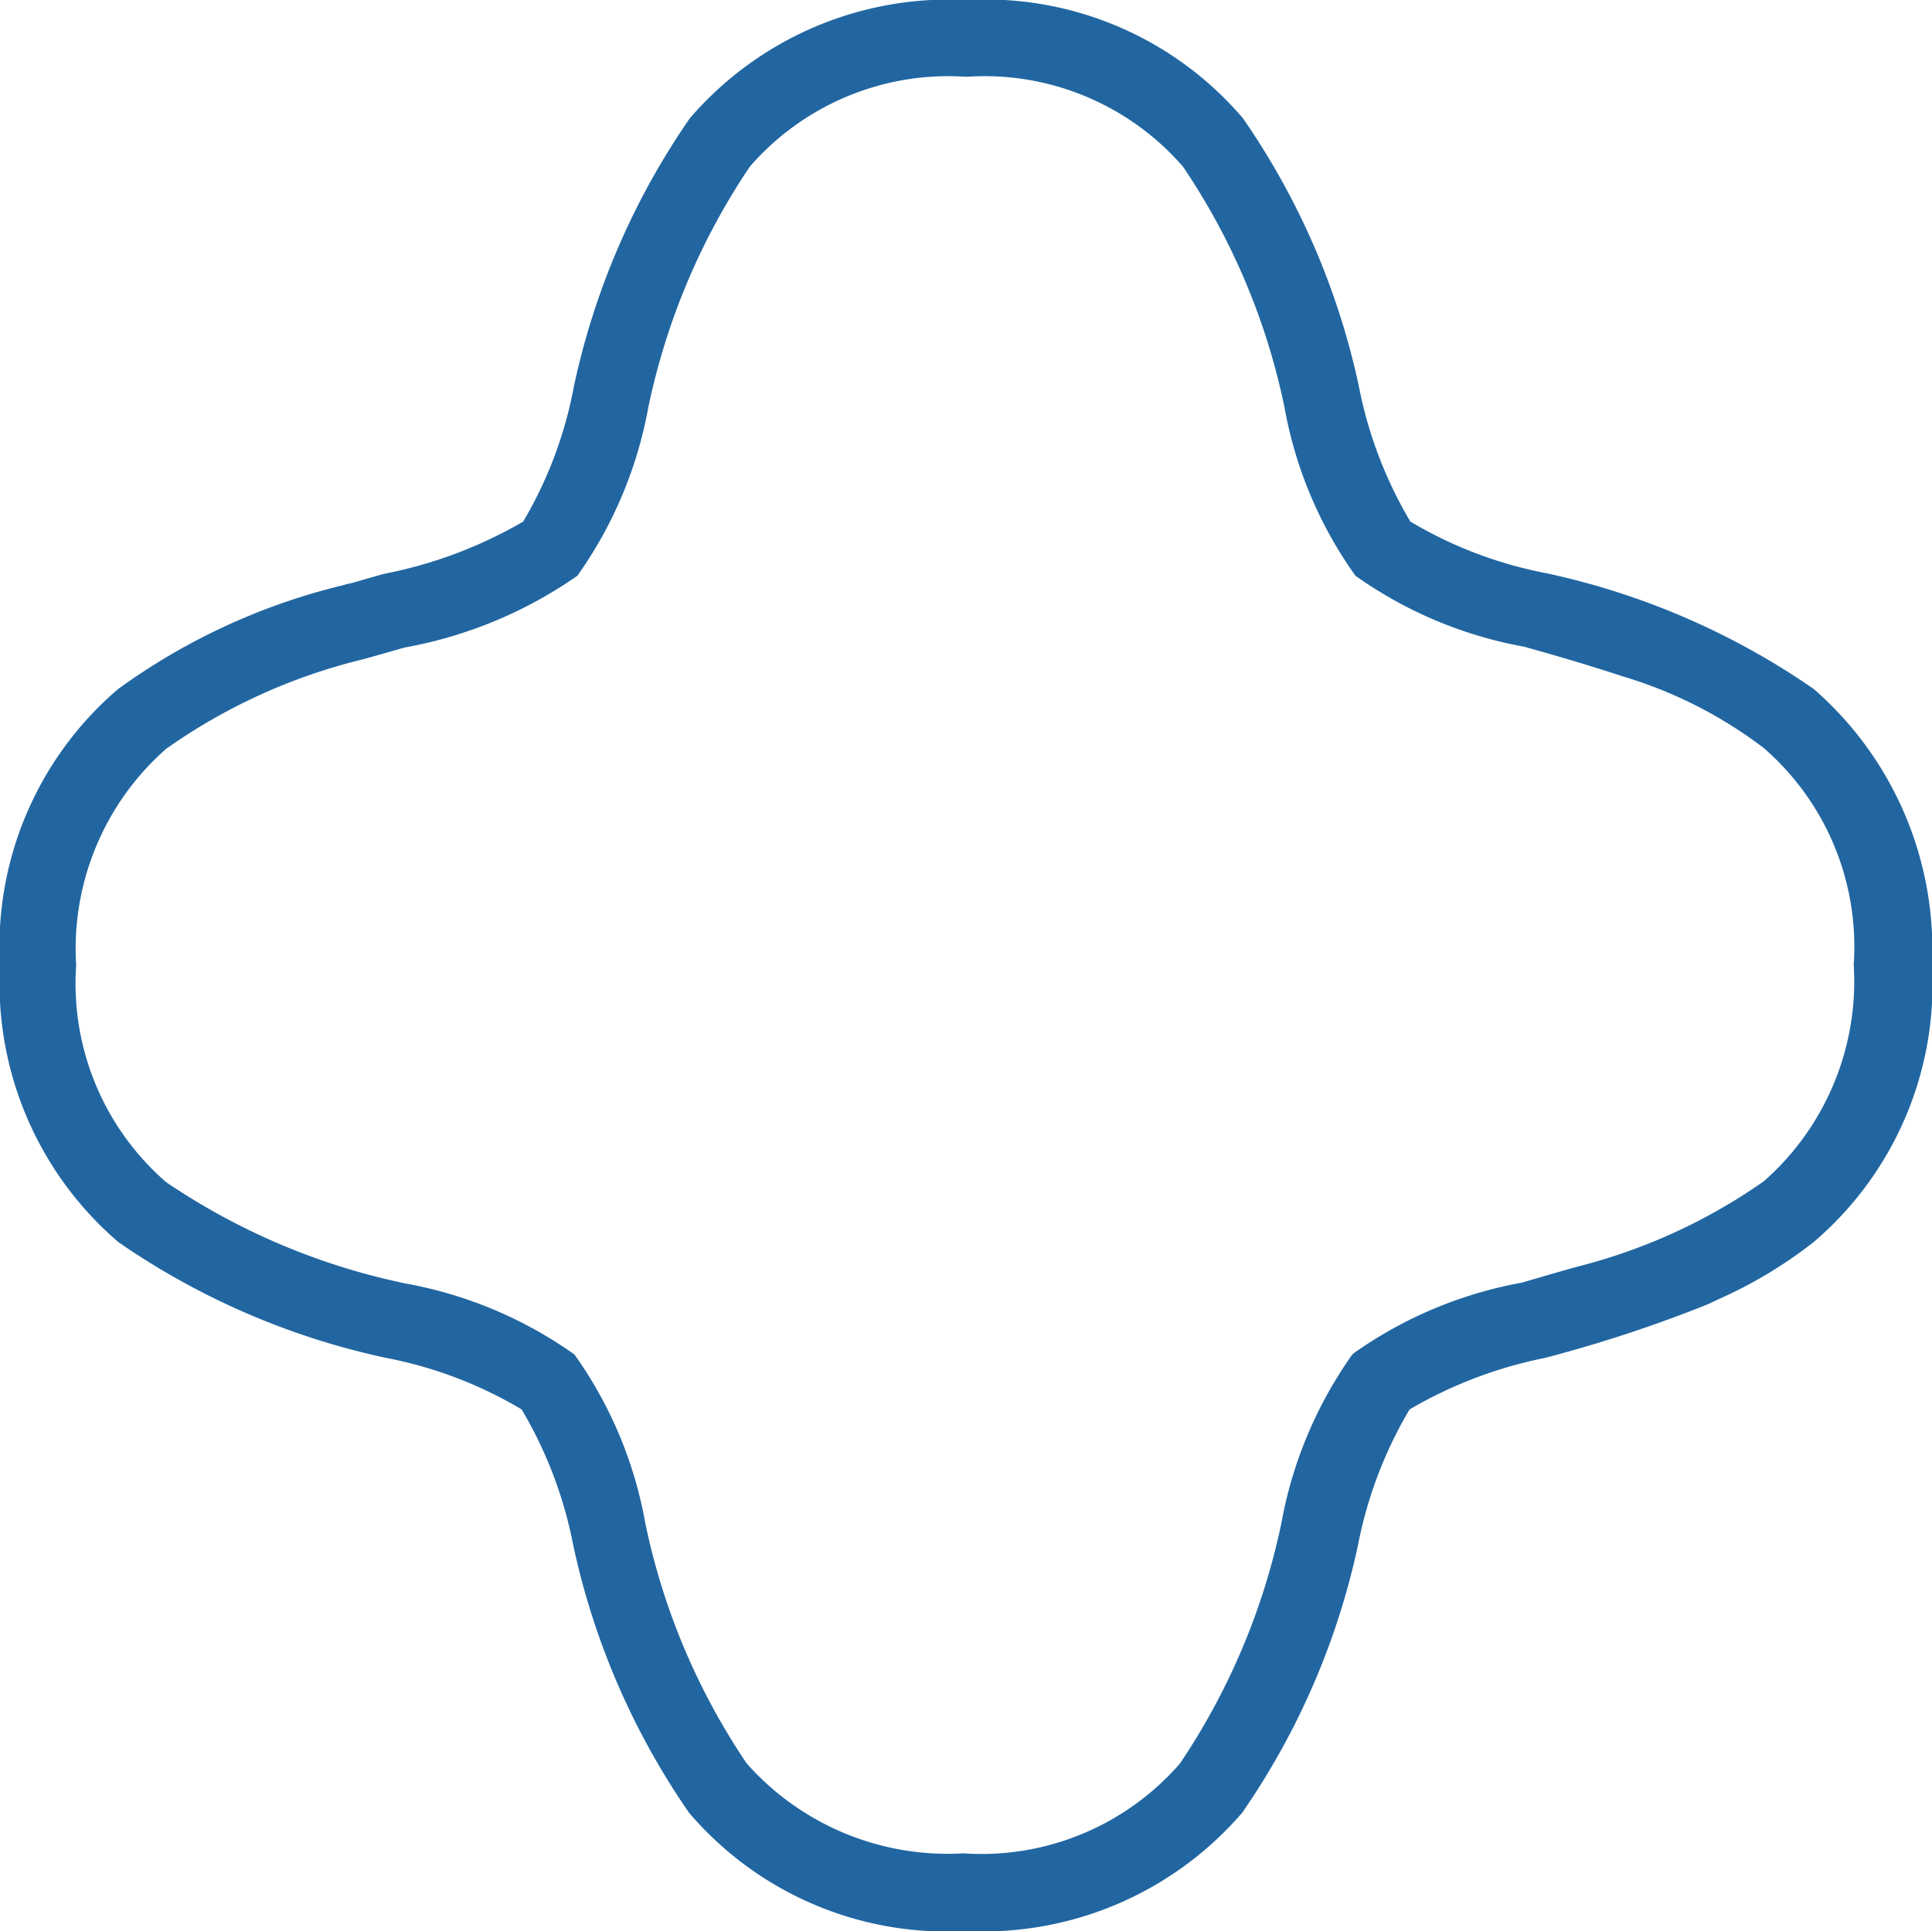 <svg xmlns="http://www.w3.org/2000/svg" width="40" height="39.984" viewBox="0 0 40 39.984"><defs><style>.a{fill:#2166a1;}</style></defs><path class="a" d="M39.951,17.566a15.4,15.4,0,0,0-5.551-2.4A8.671,8.671,0,0,1,31.6,14.1a8.762,8.762,0,0,1-1.066-2.8,15.4,15.4,0,0,0-2.4-5.551A7.007,7.007,0,0,0,22.408,3.3a7.075,7.075,0,0,0-5.726,2.449,15.4,15.4,0,0,0-2.4,5.551,8.573,8.573,0,0,1-1.05,2.8,9.233,9.233,0,0,1-2.879,1.082c-.239.064-.493.143-.732.207H9.6l-.111.032a13.174,13.174,0,0,0-4.644,2.147A7.007,7.007,0,0,0,2.4,23.292a7.053,7.053,0,0,0,2.449,5.726,15.4,15.4,0,0,0,5.551,2.4,8.671,8.671,0,0,1,2.8,1.066,8.762,8.762,0,0,1,1.066,2.8,15.4,15.4,0,0,0,2.4,5.551,7.007,7.007,0,0,0,5.726,2.449,7.075,7.075,0,0,0,5.726-2.449,15.4,15.4,0,0,0,2.4-5.551,8.762,8.762,0,0,1,1.066-2.8,9.061,9.061,0,0,1,2.8-1.066,28.344,28.344,0,0,0,3.181-1.034,4.324,4.324,0,0,0,.4-.175h0a9.288,9.288,0,0,0,1.988-1.193A7.007,7.007,0,0,0,42.4,23.292,7.15,7.15,0,0,0,39.951,17.566Zm-30.012-.62c.286-.08.557-.159.843-.239a9.043,9.043,0,0,0,3.563-1.479l.016-.016a8.712,8.712,0,0,0,1.463-3.483,14.047,14.047,0,0,1,2.1-4.978A5.444,5.444,0,0,1,22.408,4.89a5.444,5.444,0,0,1,4.485,1.861,13.926,13.926,0,0,1,2.1,4.978,8.611,8.611,0,0,0,1.463,3.483l.016.016a8.712,8.712,0,0,0,3.483,1.463c.556.156,1.138.319,2.087.628a9.086,9.086,0,0,1,2.876,1.471,5.444,5.444,0,0,1,1.861,4.485,5.512,5.512,0,0,1-1.861,4.485,11.714,11.714,0,0,1-3.849,1.765h0c-.4.111-.779.223-1.161.334a8.712,8.712,0,0,0-3.483,1.463l-.032.032a8.712,8.712,0,0,0-1.463,3.483,14.047,14.047,0,0,1-2.1,4.978,5.444,5.444,0,0,1-4.485,1.861,5.561,5.561,0,0,1-4.485-1.861,13.926,13.926,0,0,1-2.1-4.978A8.611,8.611,0,0,0,14.3,31.356l-.016-.016A8.712,8.712,0,0,0,10.8,29.877a13.848,13.848,0,0,1-4.962-2.1,5.444,5.444,0,0,1-1.861-4.485,5.512,5.512,0,0,1,1.861-4.485,11.924,11.924,0,0,1,4.1-1.861Z" transform="translate(-2.4 -3.3)"/></svg>